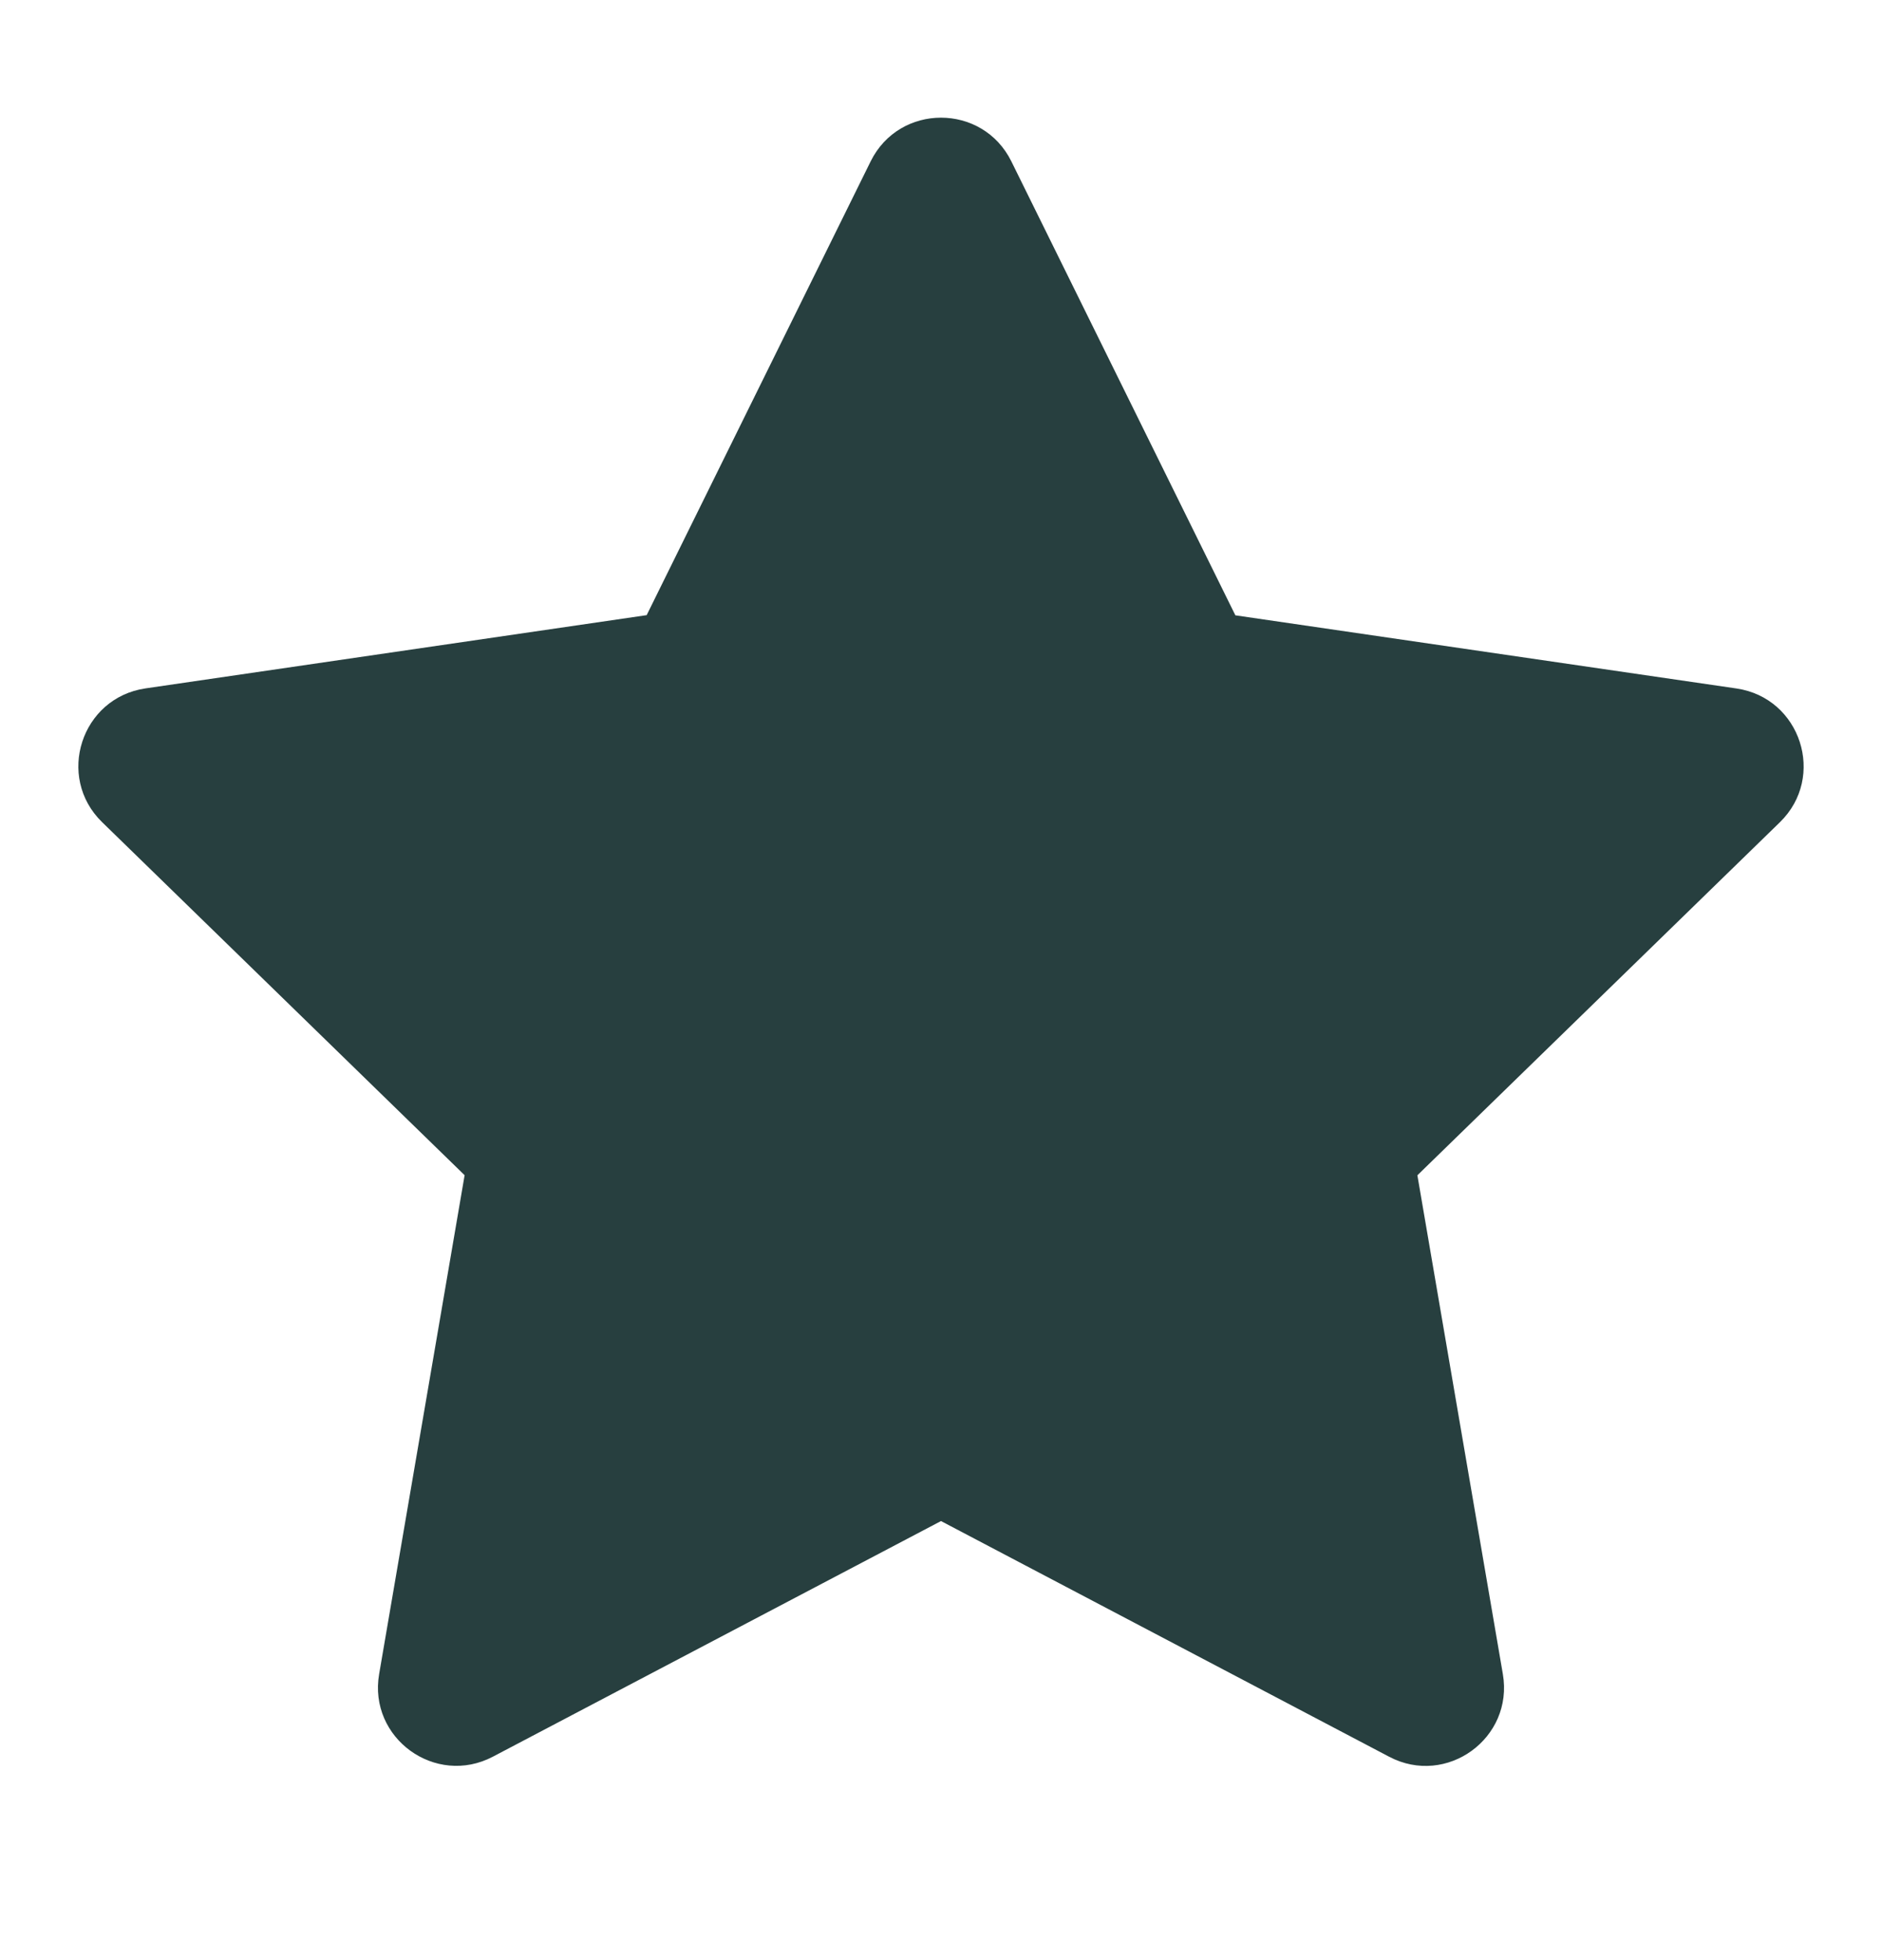 <svg xmlns="http://www.w3.org/2000/svg" width="24" height="25" fill="none" viewBox="0 0 24 25">
    <path fill="#273F3F" d="M8.246 7.847l2.857-5.789c.367-.743 1.427-.743 1.794 0l2.857 5.79 6.39.933c.82.12 1.147 1.128.554 1.706l-4.623 4.503 1.09 6.362c.14.817-.717 1.44-1.45 1.054L12 19.4l-5.714 3.005c-.734.386-1.592-.237-1.451-1.054l1.09-6.362-4.623-4.503c-.593-.578-.266-1.586.553-1.706l6.39-.934z"/>
</svg>
